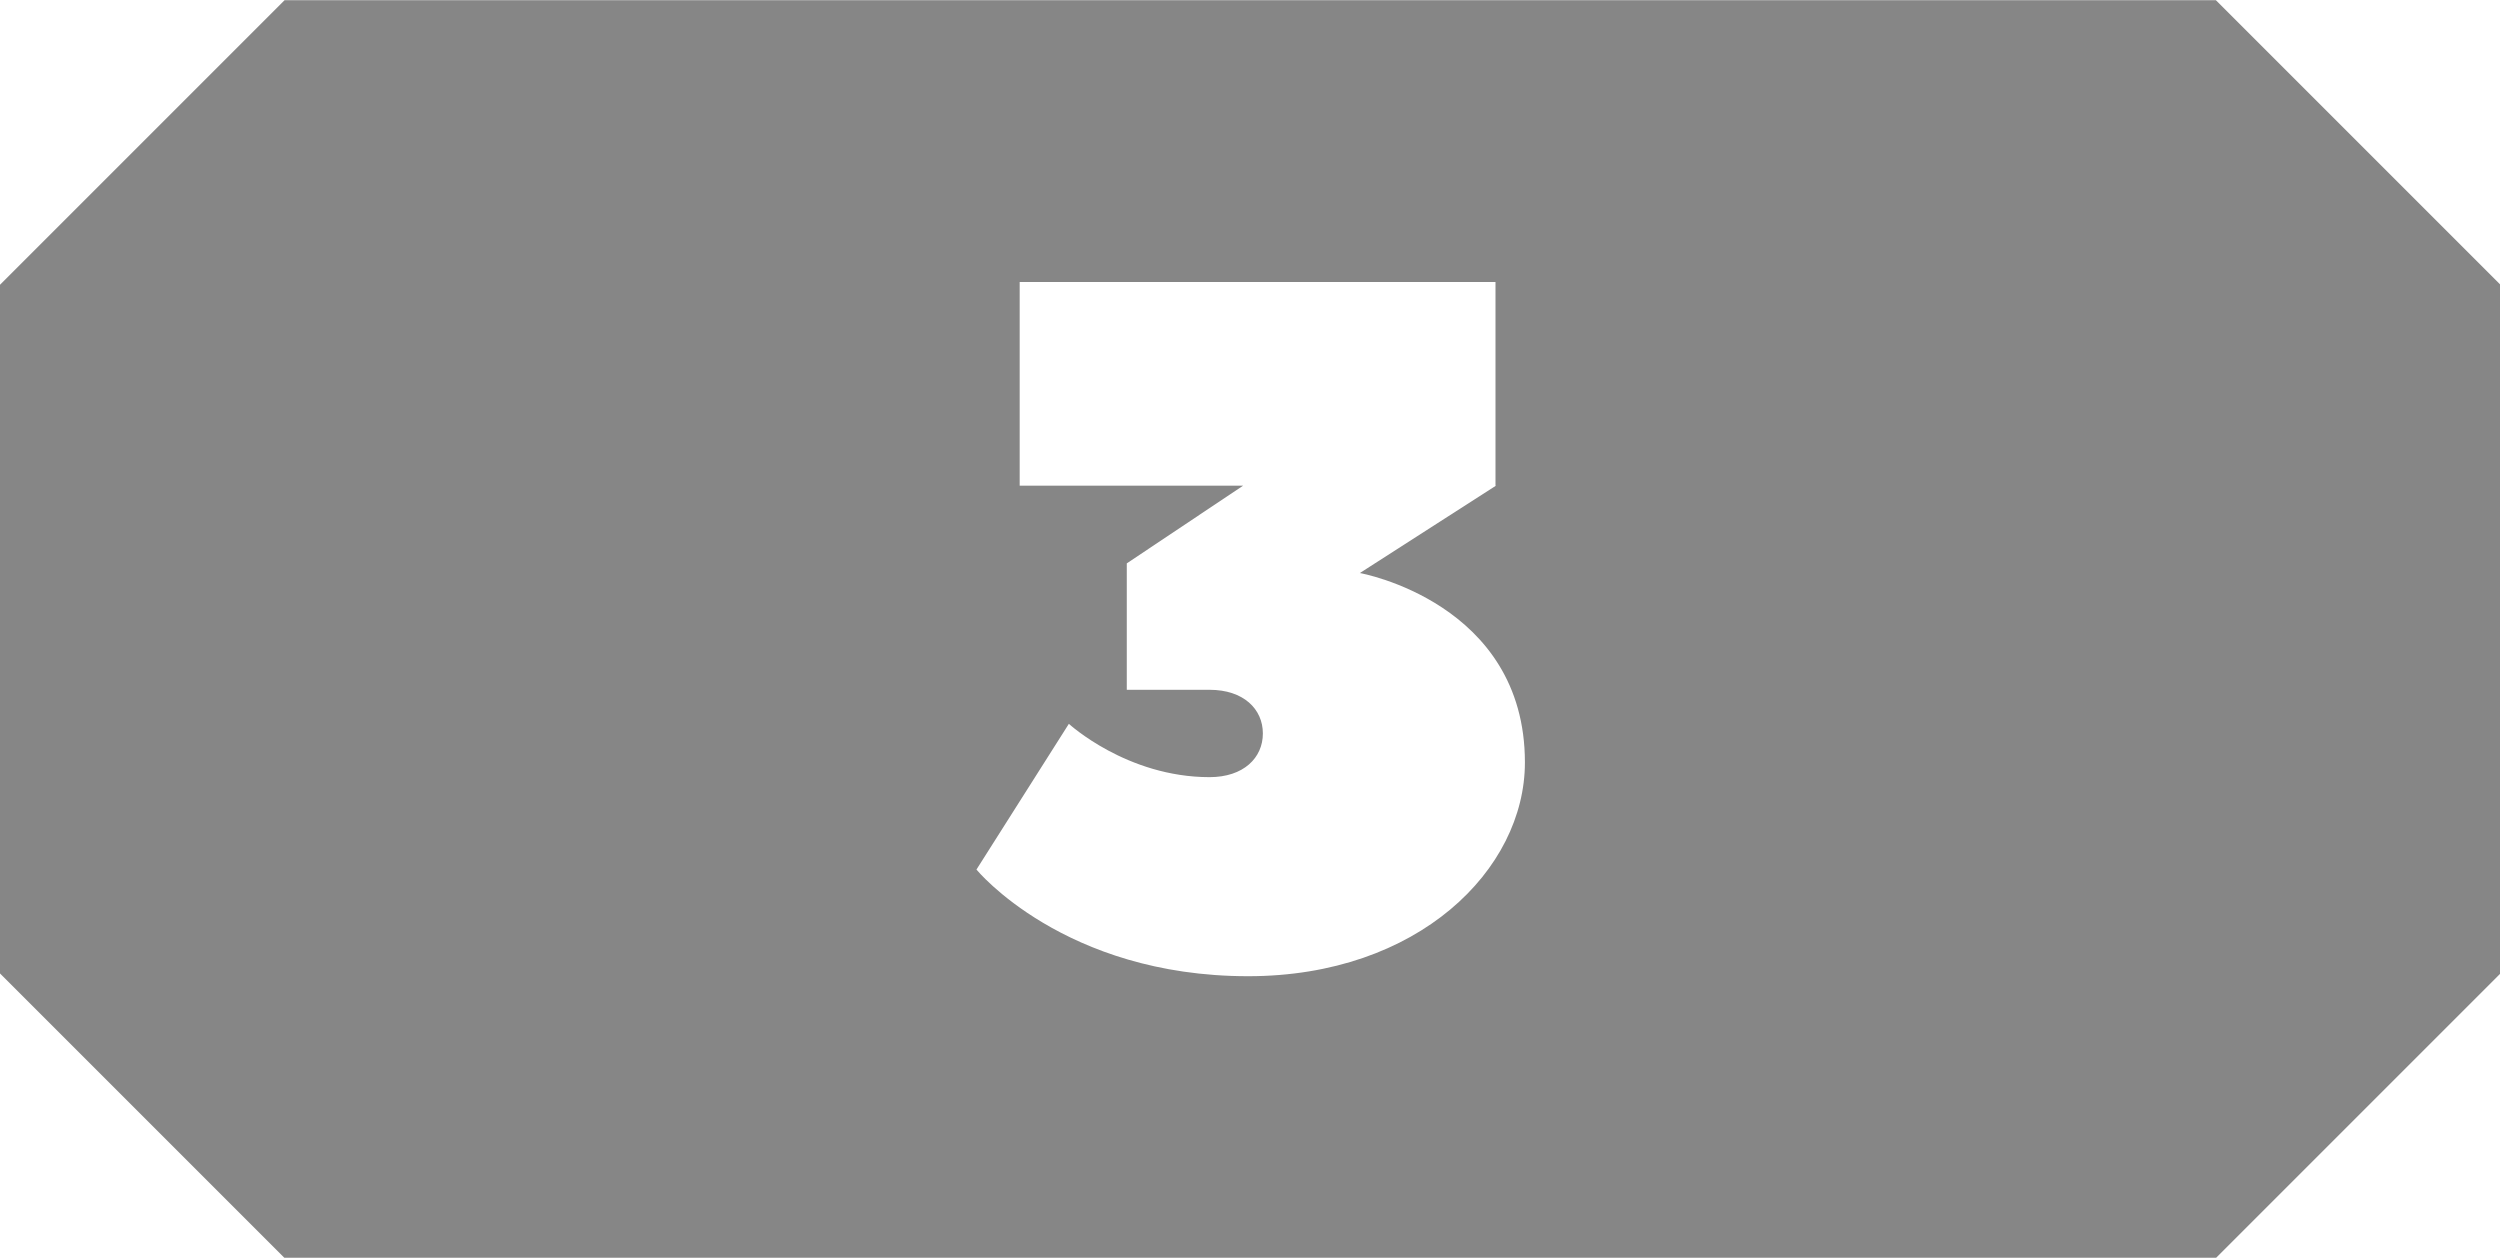 <svg clip-rule="evenodd" fill-rule="evenodd" height="2.025mm" image-rendering="optimizeQuality" shape-rendering="geometricPrecision" text-rendering="geometricPrecision" viewBox="0 0 54.38 27.35" width="4.025mm" xmlns="http://www.w3.org/2000/svg"><path d="m6.19 0h42.01l6.19 6.19v14.98l-6.19 6.19h-42.01l-6.19-6.19v-14.98l6.19-6.19zm26.34 10.56v-4.43h-10.35v4.43h4.86l-2.53 1.69v2.75h1.8c.74 0 1.16.42 1.16.95s-.42.95-1.16.95c-1.8 0-3.06-1.16-3.06-1.16l-2.01 3.17s1.9 2.32 5.91 2.32c3.7 0 6.02-2.32 6.02-4.65 0-3.48-3.59-4.12-3.59-4.12l2.96-1.9z" fill="#868686"/></svg>